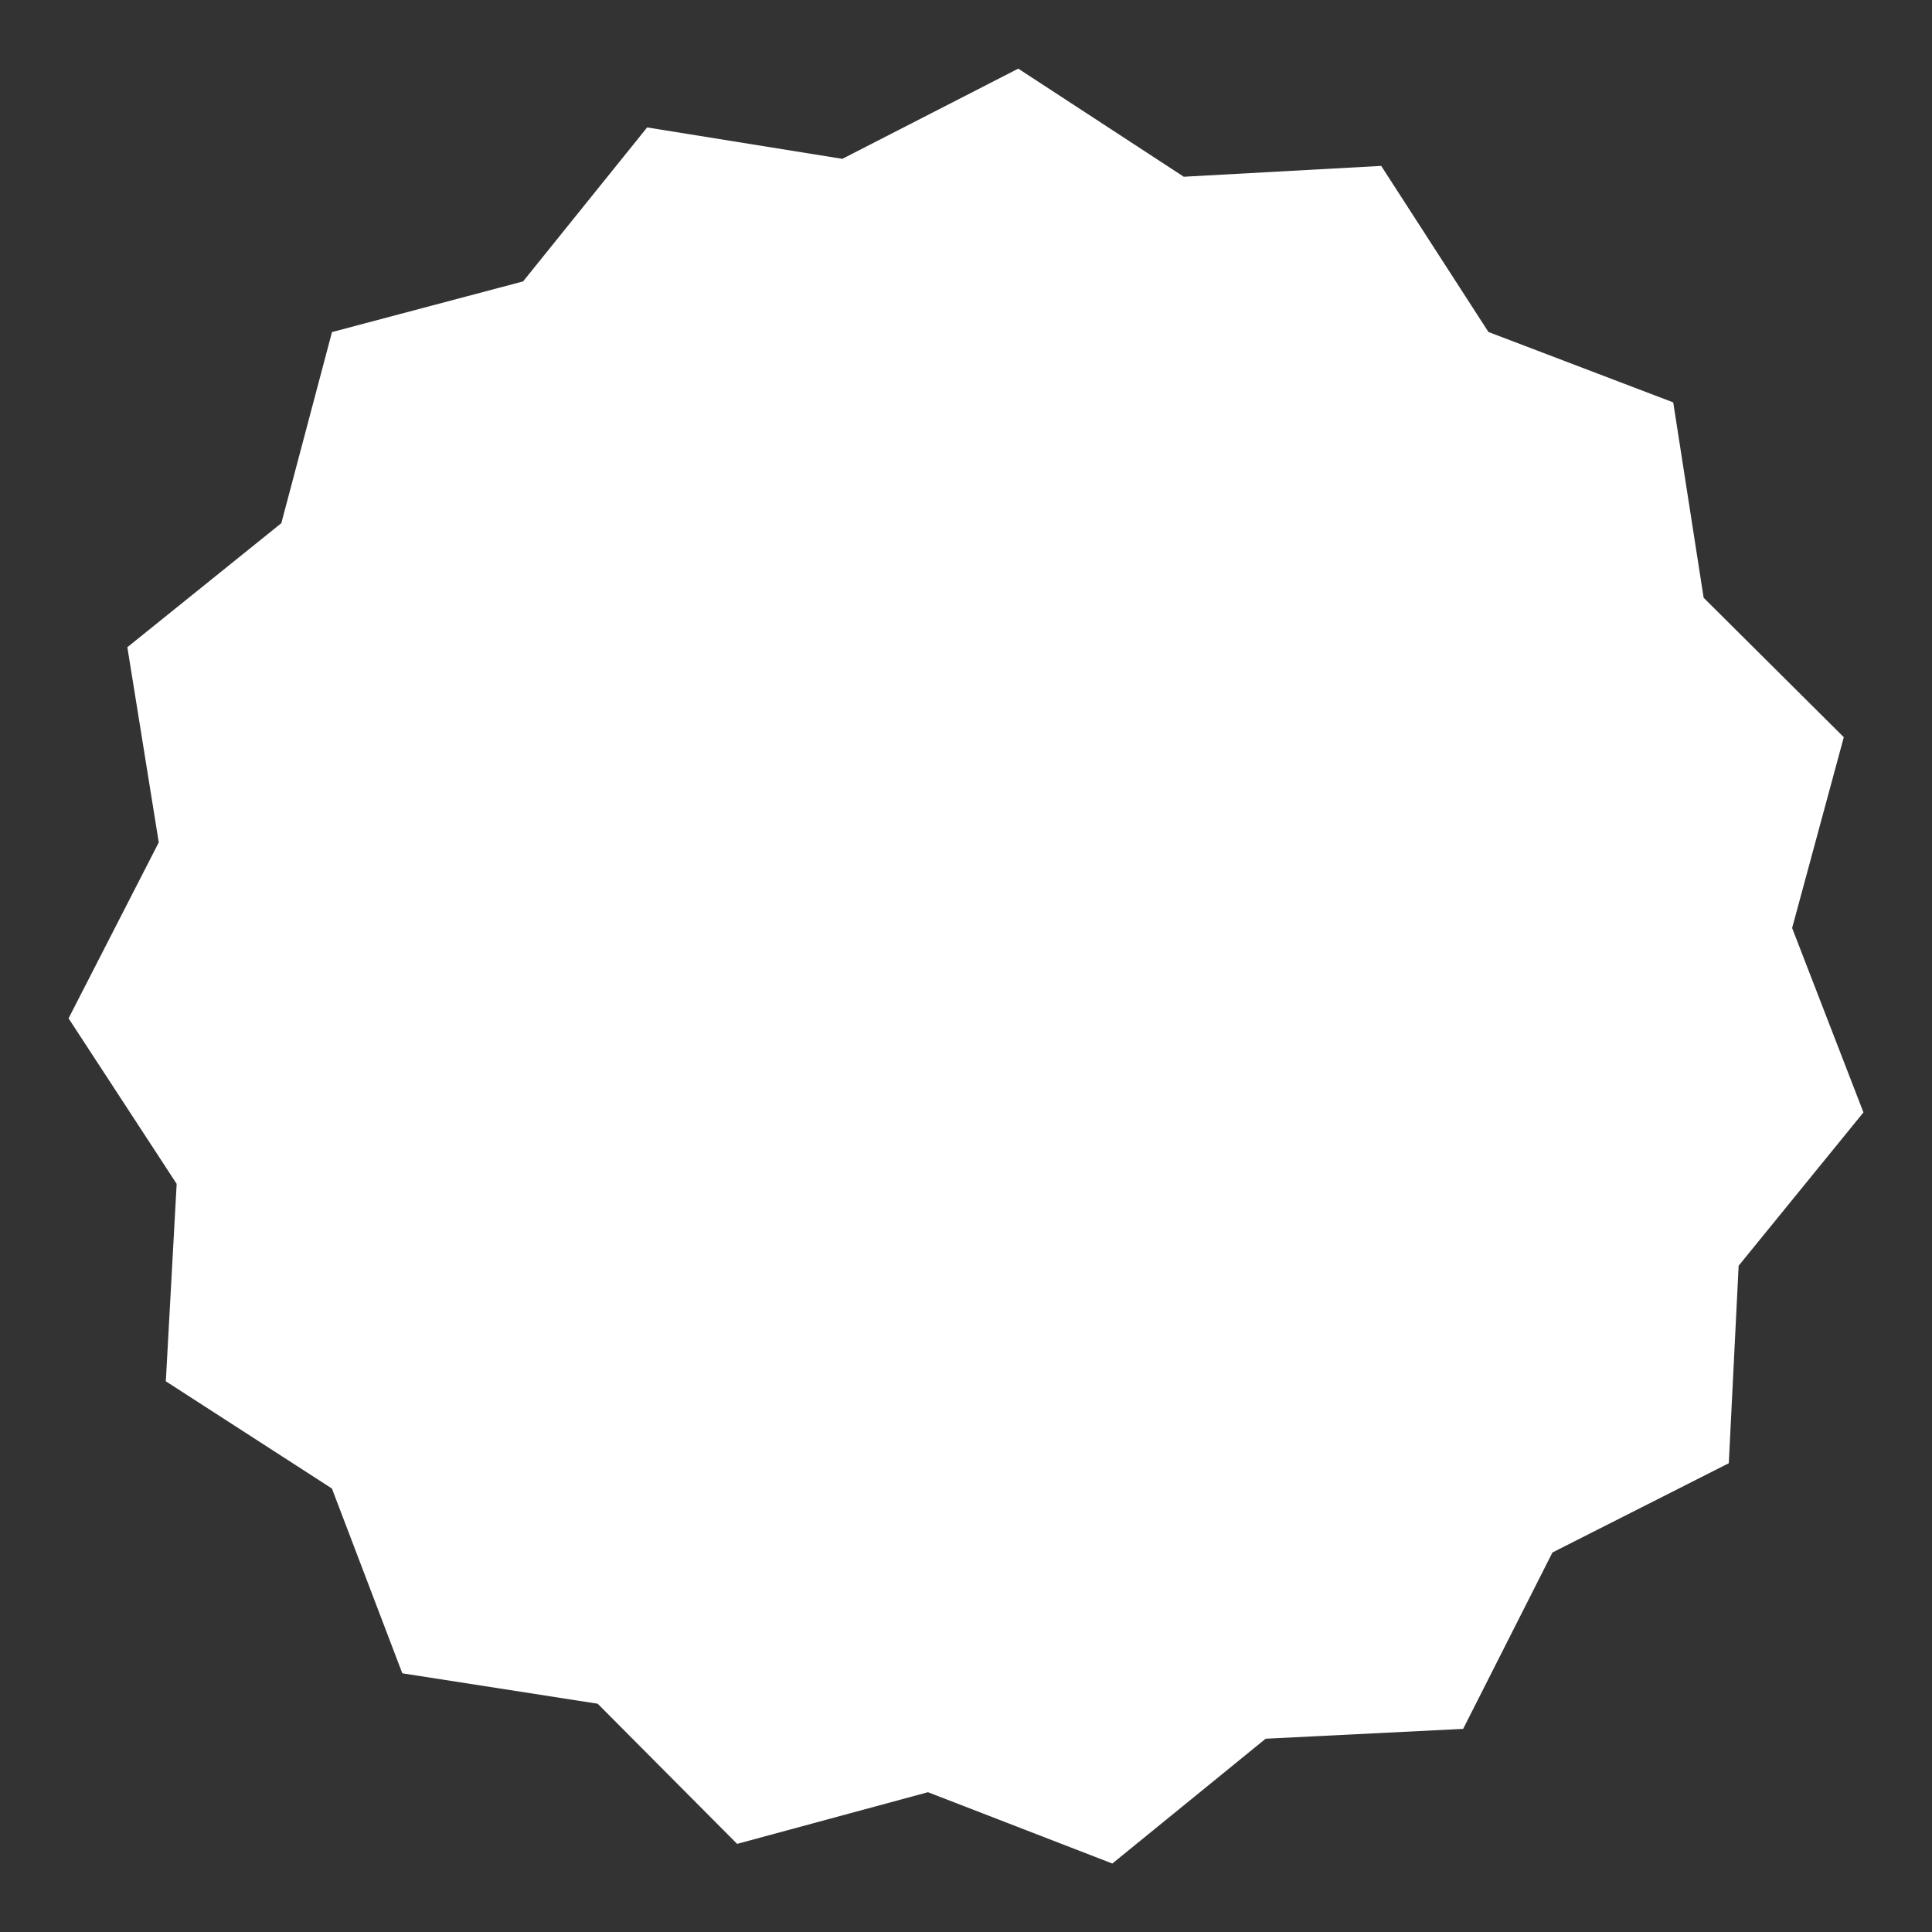 <?xml version="1.0" encoding="UTF-8" standalone="no"?>
<!-- Created with Inkscape (http://www.inkscape.org/) -->

<svg
   xmlns:dc="http://purl.org/dc/elements/1.1/"
   xmlns:cc="http://creativecommons.org/ns#"
   xmlns:rdf="http://www.w3.org/1999/02/22-rdf-syntax-ns#"
   xmlns:svg="http://www.w3.org/2000/svg"
   xmlns="http://www.w3.org/2000/svg"
   xmlns:sodipodi="http://sodipodi.sourceforge.net/DTD/sodipodi-0.dtd"
   xmlns:inkscape="http://www.inkscape.org/namespaces/inkscape"
   width="48px"
   height="48px"
   id="svg7804"
   version="1.1"
   inkscape:version="0.48.3.1 r9886"
   sodipodi:docname="filter-solarize.svg">
  <rect width="100%" height="100%" fill="#333333" stroke="none"/>
  <defs
     id="defs7806" />
  <sodipodi:namedview
     id="base"
     pagecolor="#ffffff"
     bordercolor="#666666"
     borderopacity="1.0"
     inkscape:pageopacity="0.0"
     inkscape:pageshadow="2"
     inkscape:zoom="7"
     inkscape:cx="-8.6635773"
     inkscape:cy="24"
     inkscape:current-layer="layer1"
     showgrid="true"
     inkscape:grid-bbox="true"
     inkscape:document-units="px"
     showguides="true"
     inkscape:guide-bbox="true"
     inkscape:window-width="1024"
     inkscape:window-height="686"
     inkscape:window-x="0"
     inkscape:window-y="30"
     inkscape:window-maximized="1" />
  <g
     id="layer1"
     inkscape:label="Layer 1"
     inkscape:groupmode="layer">
    <path
       sodipodi:type="star"
       style="fill:#ffffff;fill-opacity:1;fill-rule:evenodd;stroke:none"
       id="path7812"
       sodipodi:sides="15"
       sodipodi:cx="14.142857"
       sodipodi:cy="15.428571"
       sodipodi:r1="22.980972"
       sodipodi:r2="25.253815"
       sodipodi:arg1="0.78539816"
       sodipodi:arg2="0.99483767"
       inkscape:flatsided="false"
       inkscape:rounded="0"
       inkscape:randomized="0"
       d="m 30.393,31.679 -2.496,4.93 -5.519,0.275 -4.285,3.488 -5.153,-1.993 -5.333,1.444 -3.897,-3.917 -5.46,-0.85 -1.967,-5.164 -4.642,-2.997 0.303,-5.517 -3.021,-4.626 2.521,-4.917 -0.878,-5.455 4.303,-3.466 1.416,-5.341 5.341,-1.416 3.466,-4.303 5.455,0.878 4.917,-2.521 4.626,3.021 5.517,-0.303 2.997,4.642 5.164,1.967 0.85,5.46 3.917,3.897 -1.444,5.333 1.993,5.153 -3.488,4.285 -0.275,5.519 z"
       transform="matrix(0.889,0,0,0.889,11.551,10.408)" />
  </g>
</svg>
